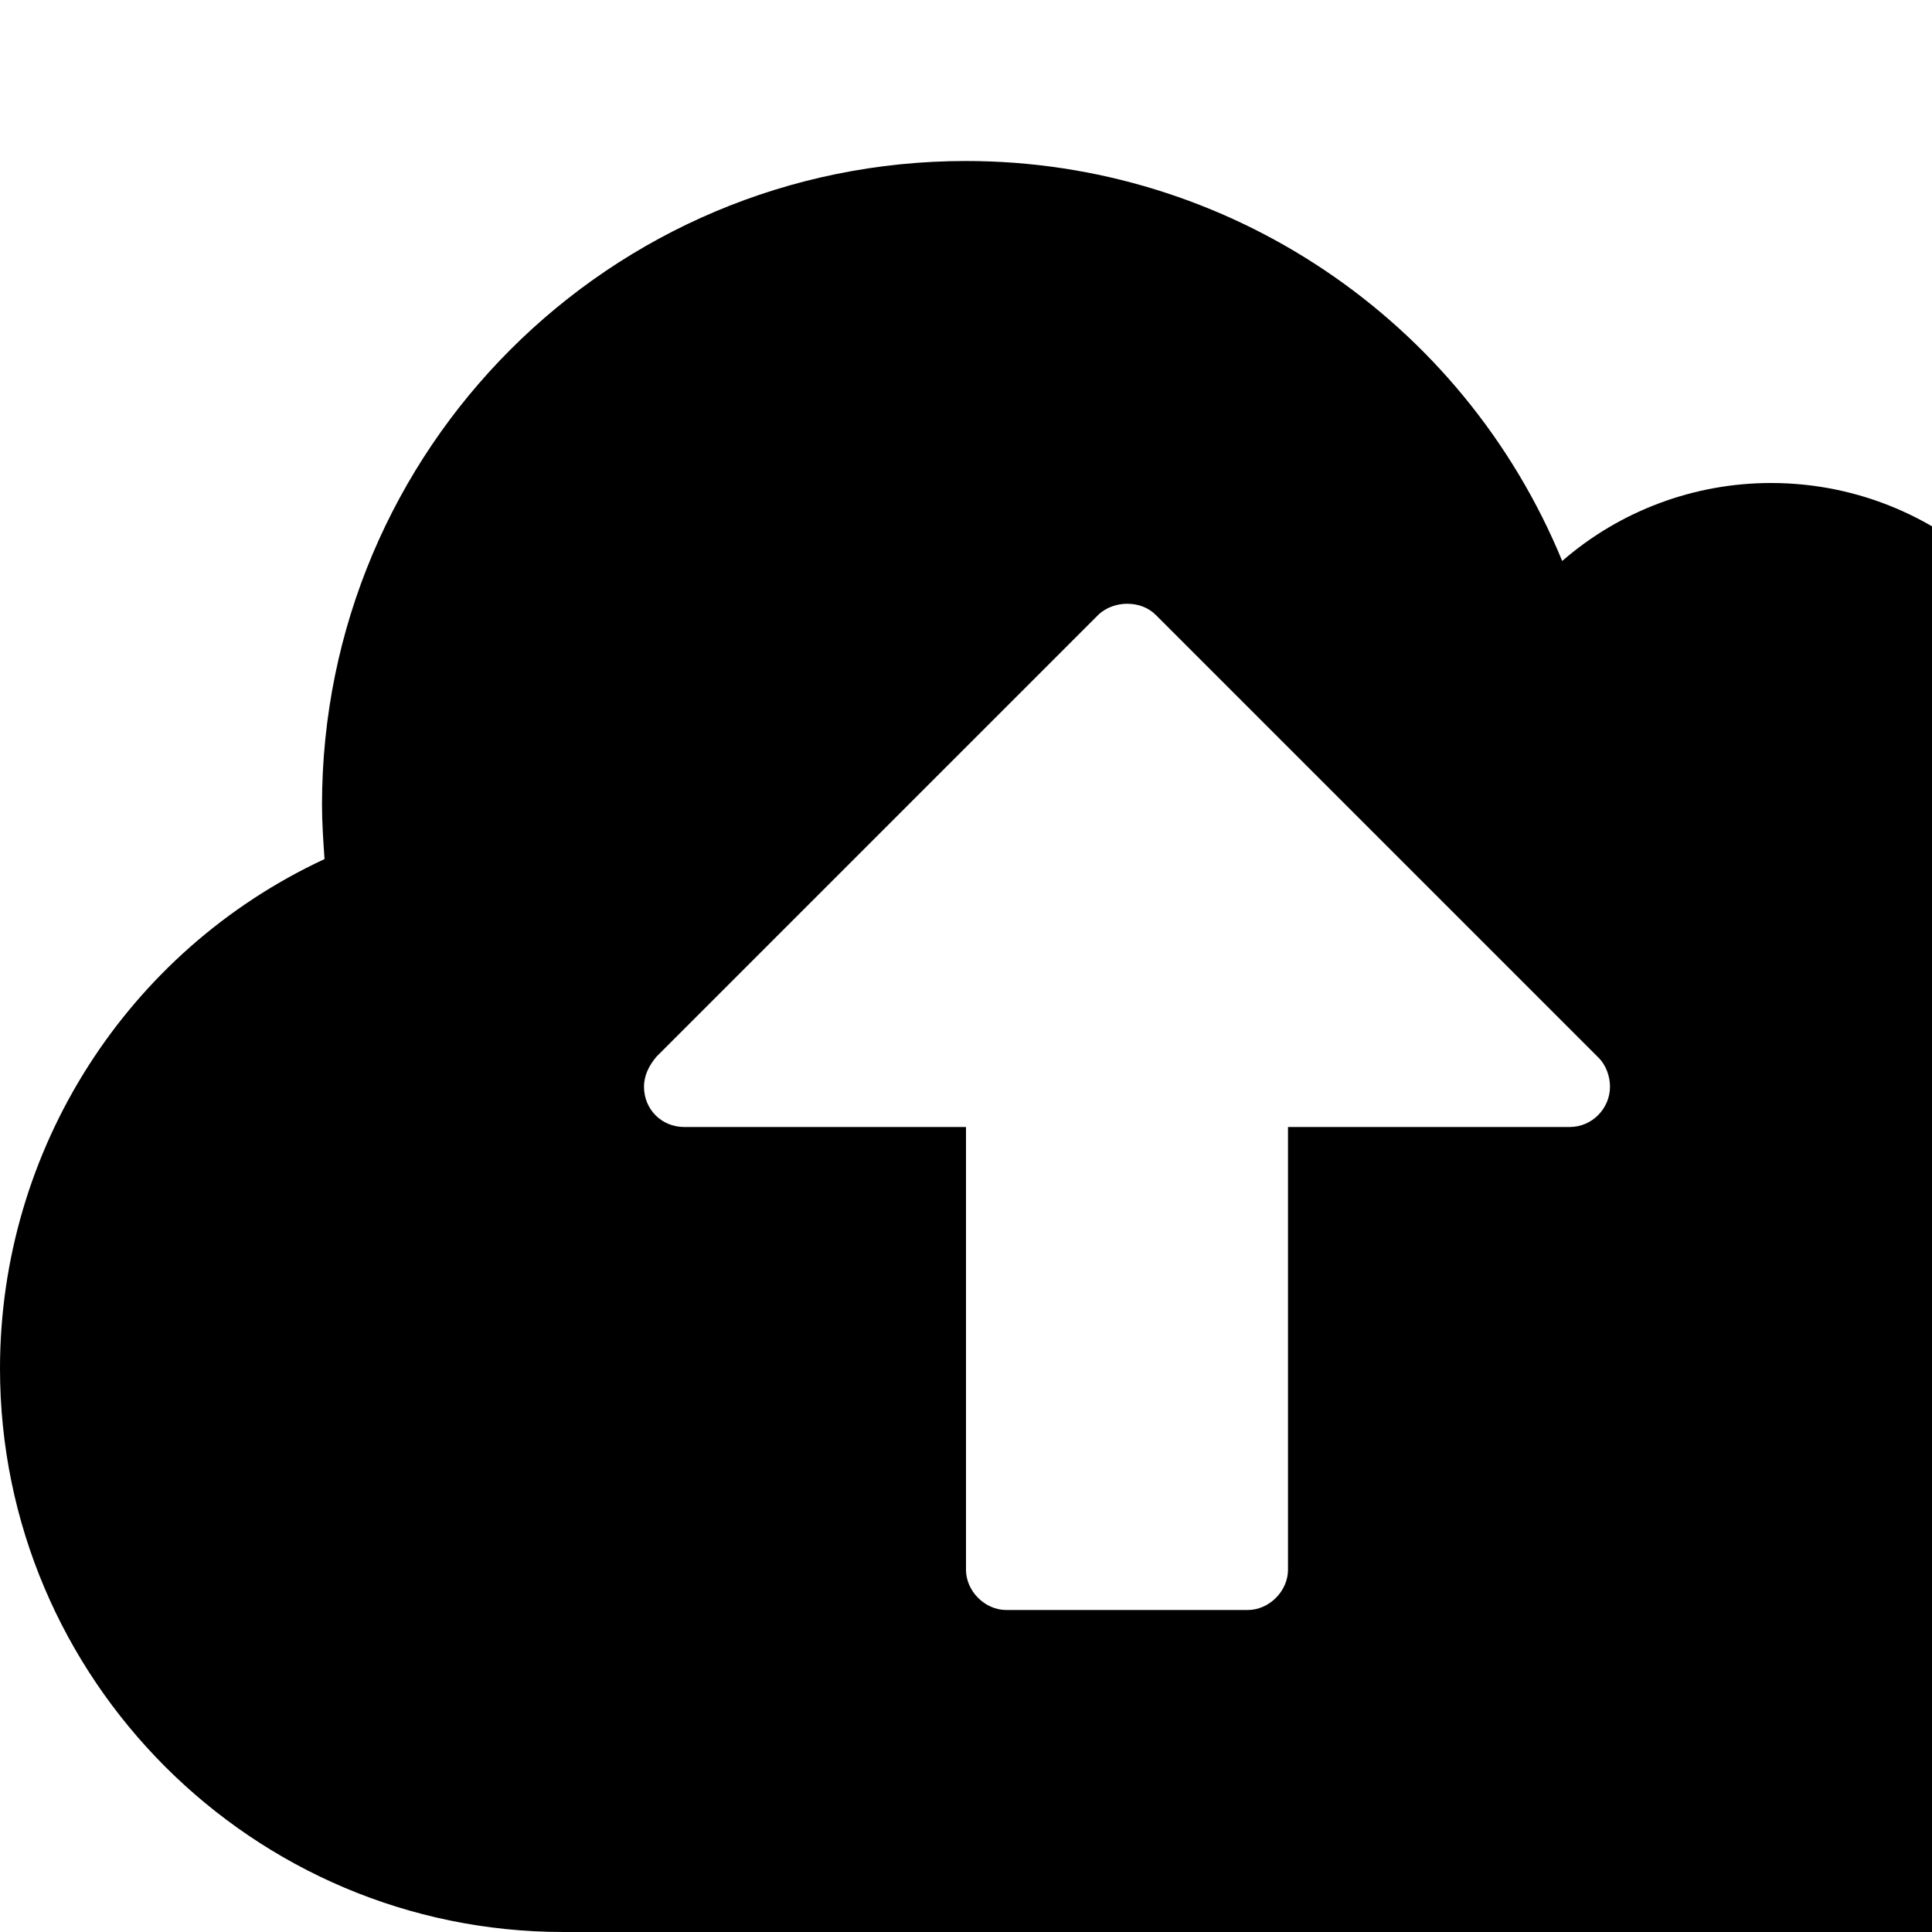 <?xml version="1.0" standalone="no"?>
<svg width="1536px" height="1536px" version="1.1" xmlns="http://www.w3.org/2000/svg">
    <path transform="scale(1, -1) translate(0, -1536)" glyph-name="cloud_upload" unicode="&#xf0ee;" horiz-adv-x="1920" 

d="M1280 672c0 8 -3 17 -9 23l-352 352c-6 6 -14 9 -23 9c-8 0 -17 -3 -23 -9l-351 -351c-6 -7 -10 -15 -10 -24c0 -18 14 -32 32 -32h224v-352c0 -17 15 -32 32 -32h192c17 0 32 15 32 32v352h224c18 0 32 15 32 32zM1920 384c0 -212 -172 -384 -384 -384h-1088
c-247 0 -448 201 -448 448c0 174 101 332 258 405c-1 15 -2 29 -2 43c0 283 229 512 512 512c208 0 395 -126 474 -318c46 40 105 62 166 62c141 0 256 -115 256 -256c0 -49 -14 -97 -41 -138c174 -41 297 -196 297 -374z" />
</svg>